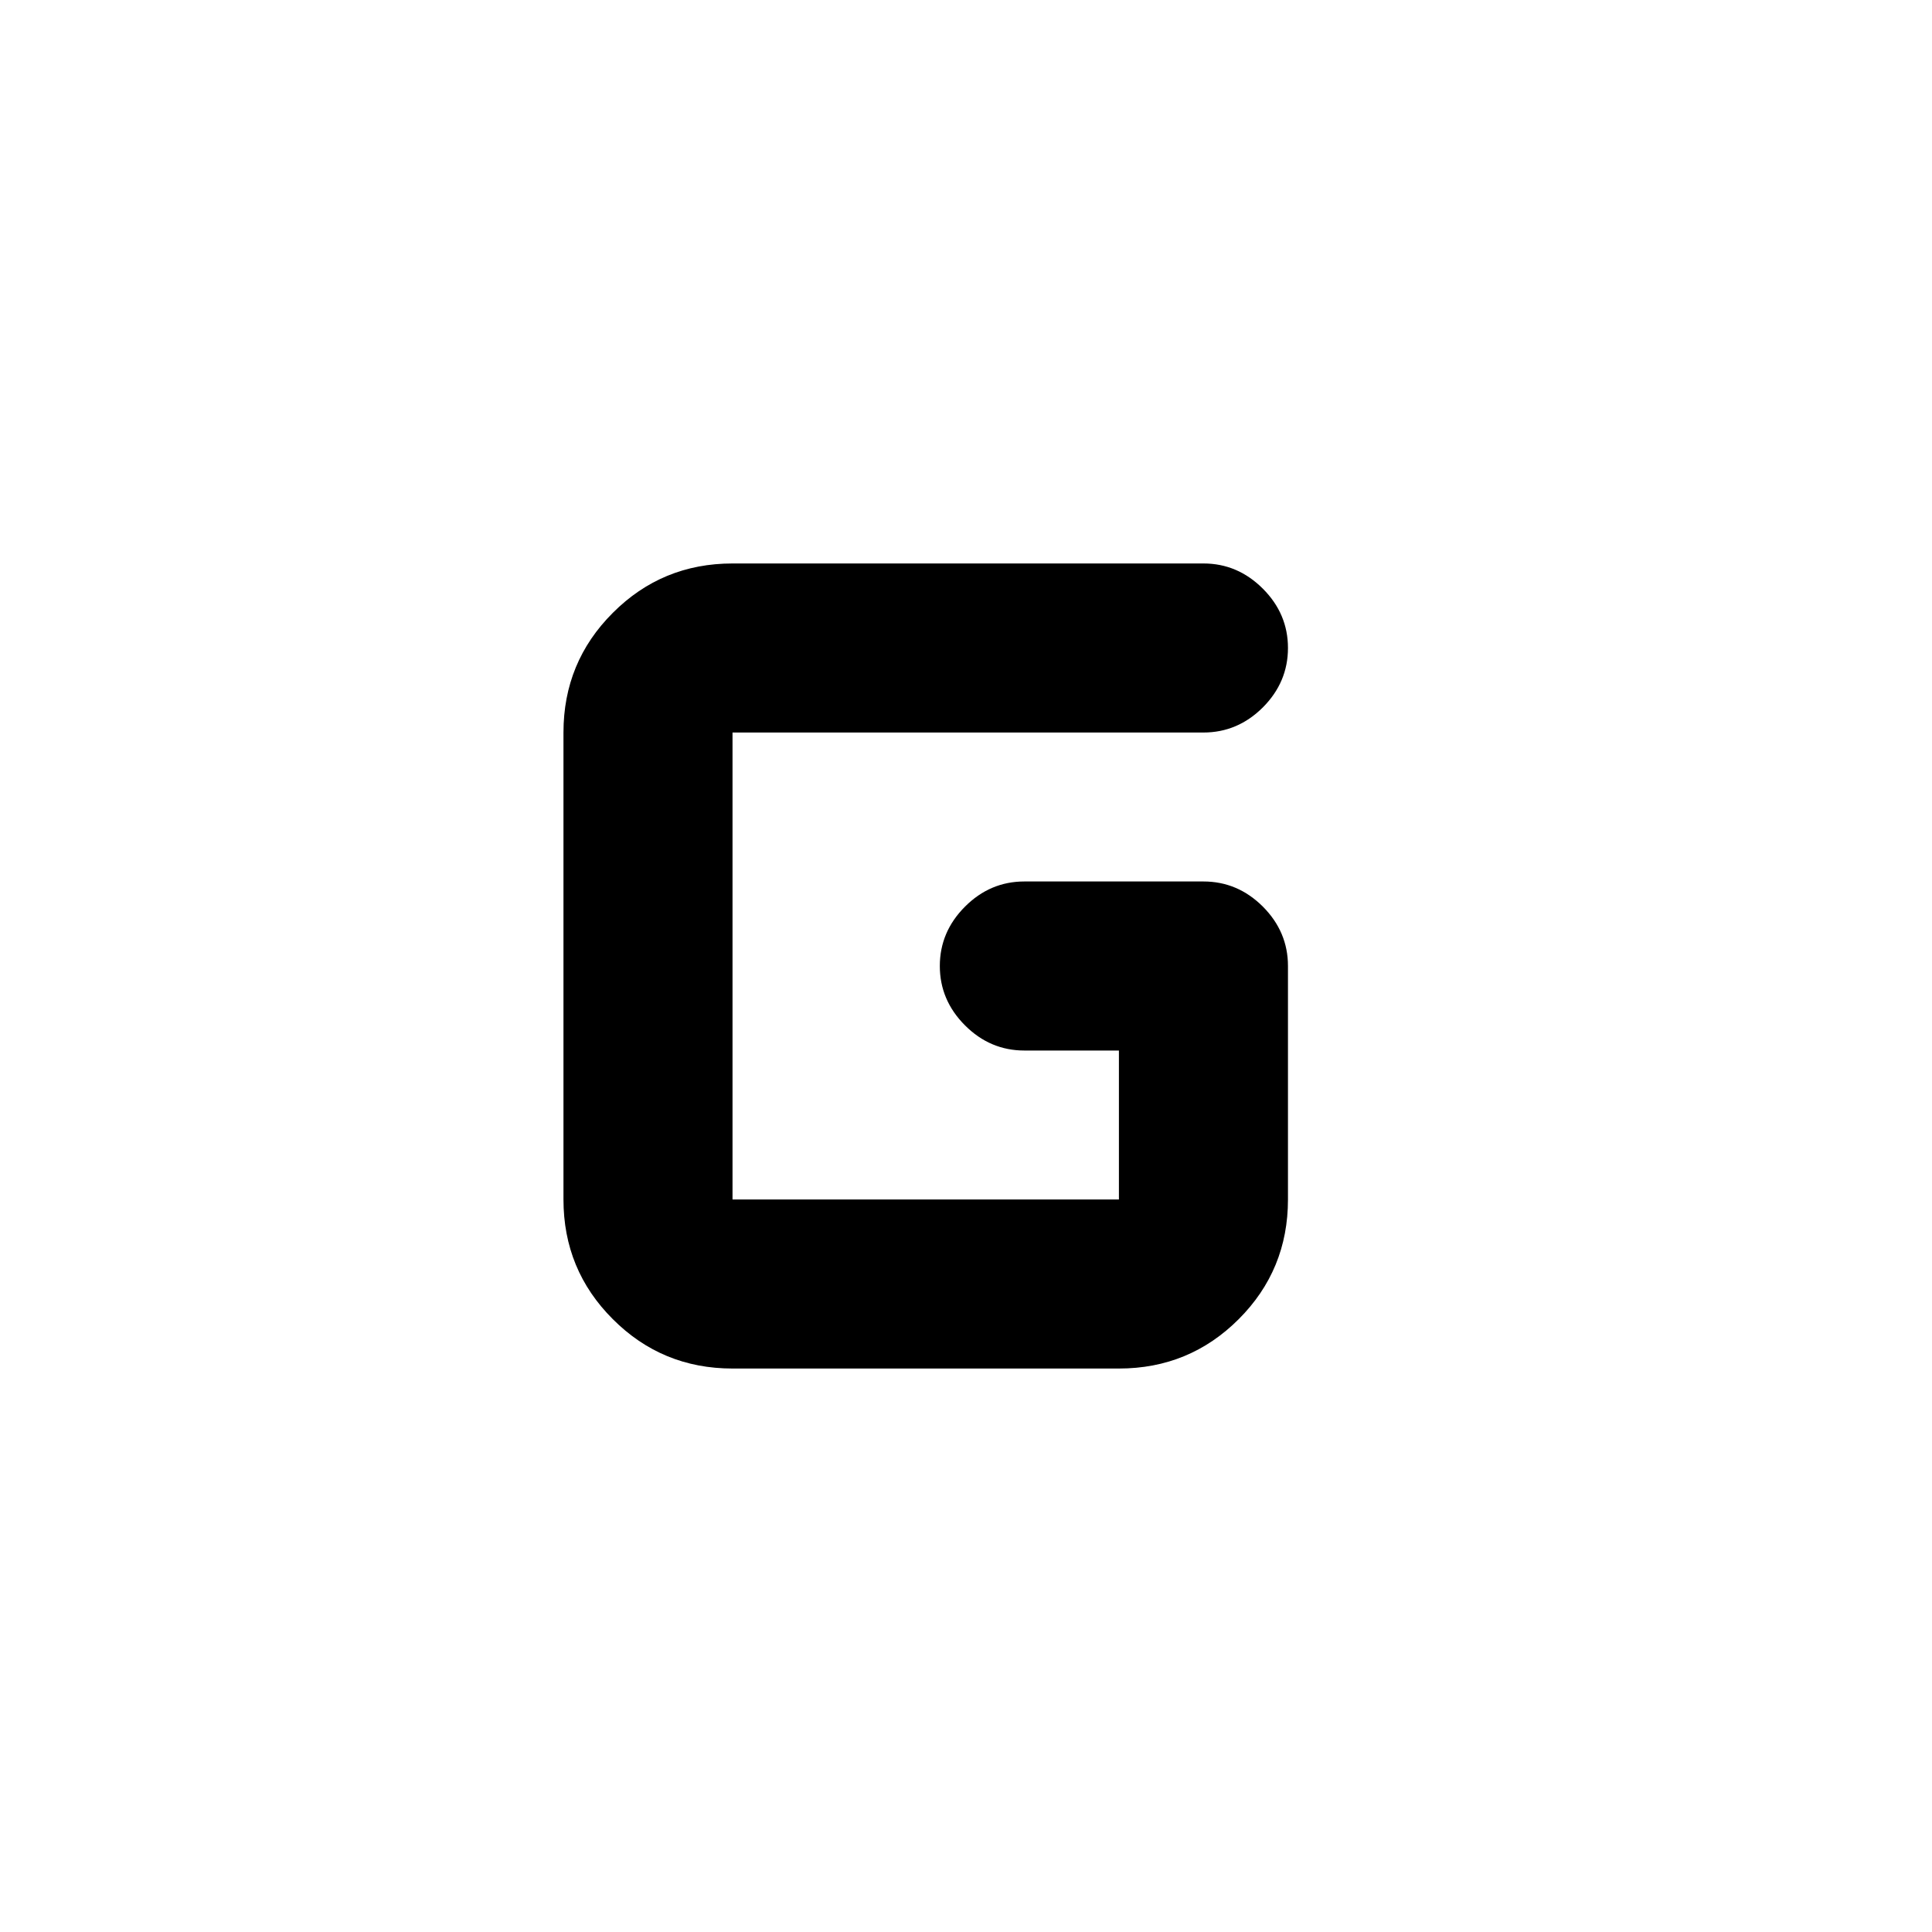 <svg xmlns="http://www.w3.org/2000/svg" height="20" width="20"><path d="M7.583 14.167Q6.854 14.167 6.344 13.656Q5.833 13.146 5.833 12.417V7.583Q5.833 6.854 6.344 6.344Q6.854 5.833 7.583 5.833H12.458Q12.812 5.833 13.073 6.094Q13.333 6.354 13.333 6.708Q13.333 7.062 13.073 7.323Q12.812 7.583 12.458 7.583H7.583Q7.583 7.583 7.583 7.583Q7.583 7.583 7.583 7.583V12.417Q7.583 12.417 7.583 12.417Q7.583 12.417 7.583 12.417H11.583Q11.583 12.417 11.583 12.417Q11.583 12.417 11.583 12.417V10.875H10.604Q10.25 10.875 9.99 10.615Q9.729 10.354 9.729 10Q9.729 9.646 9.99 9.385Q10.25 9.125 10.604 9.125H12.458Q12.812 9.125 13.073 9.385Q13.333 9.646 13.333 10V12.417Q13.333 13.146 12.823 13.656Q12.312 14.167 11.583 14.167Z"/></svg>